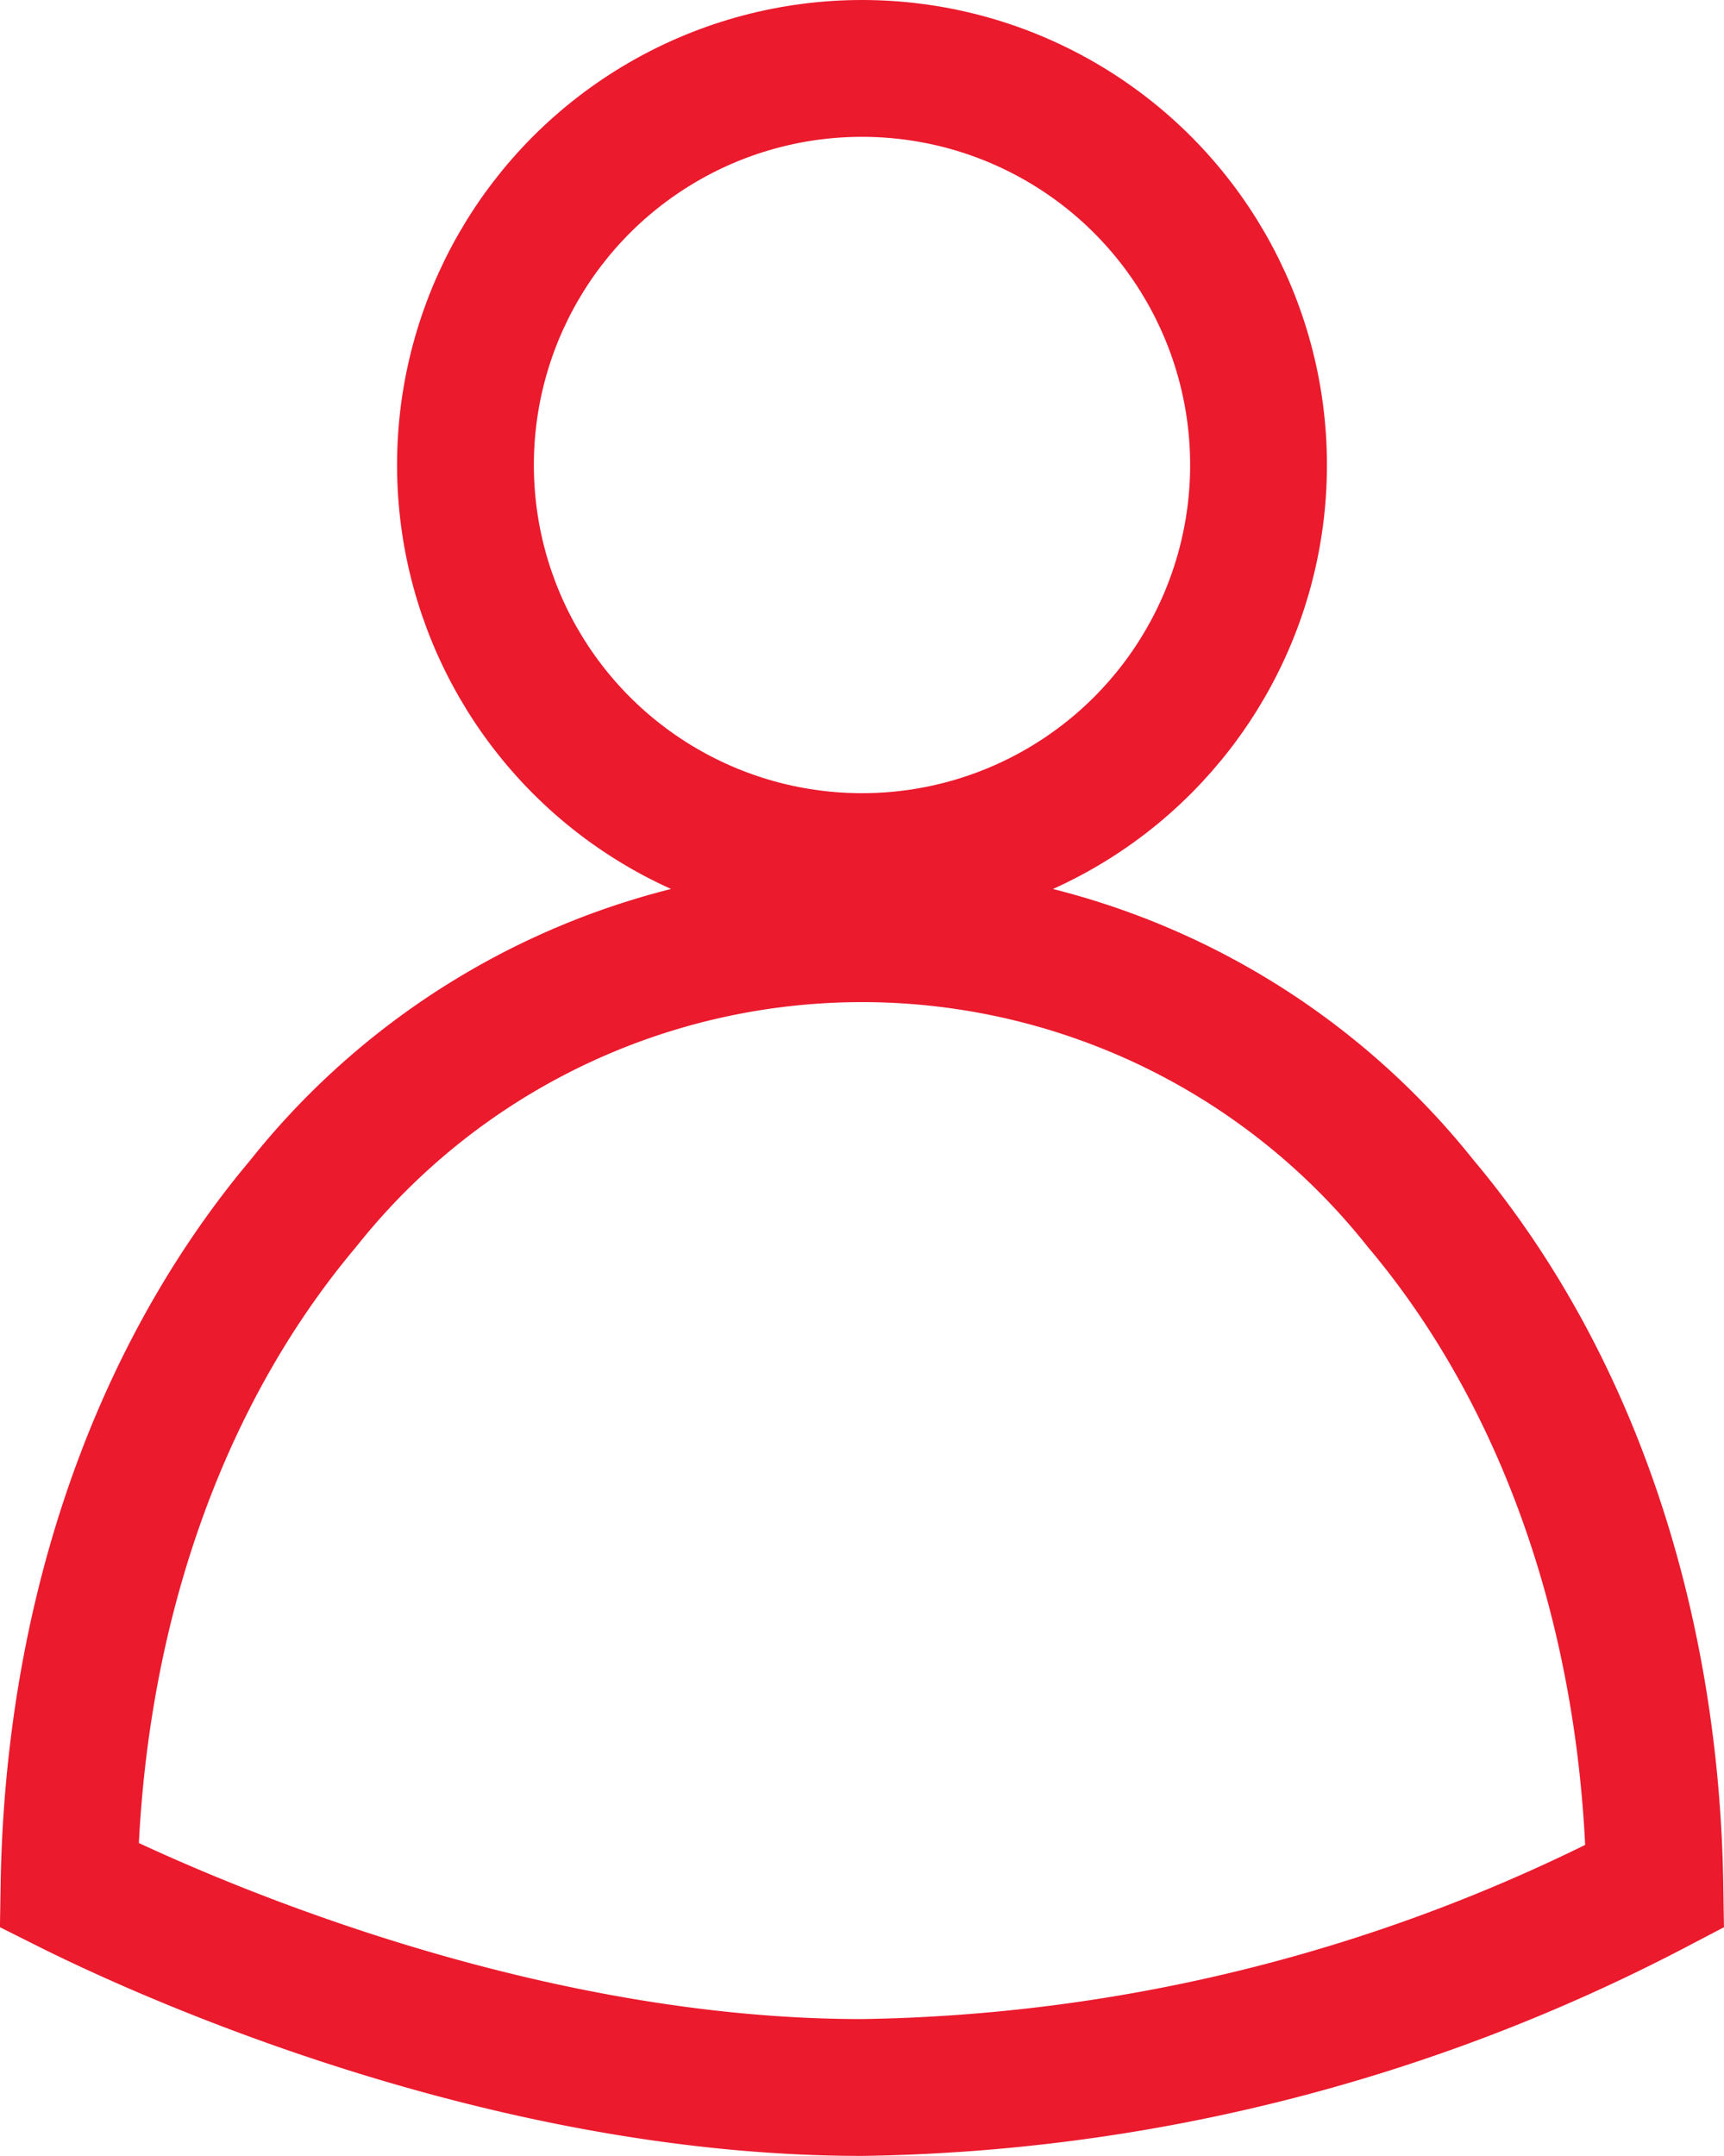 <svg xmlns="http://www.w3.org/2000/svg" width="63.01" height="78.785" viewBox="0 0 63.01 78.785"><defs><style>.a{fill:none;stroke:#eb1a2d;stroke-width:5px;}</style></defs><g transform="translate(2.525 2.5)"><path class="a" d="M138,258.806c-.152-9.716-3.179-18.551-8.561-24.948a26.078,26.078,0,0,0-40.841,0c-5.377,6.39-8.4,15.212-8.56,24.916,3.04,1.523,15.622,7.388,28.98,7.388A64.484,64.484,0,0,0,138,258.806Z" transform="translate(-80.04 -192.378)"/><circle class="a" cx="14.493" cy="14.493" r="14.493" transform="translate(14.487 0)"/></g></svg>
